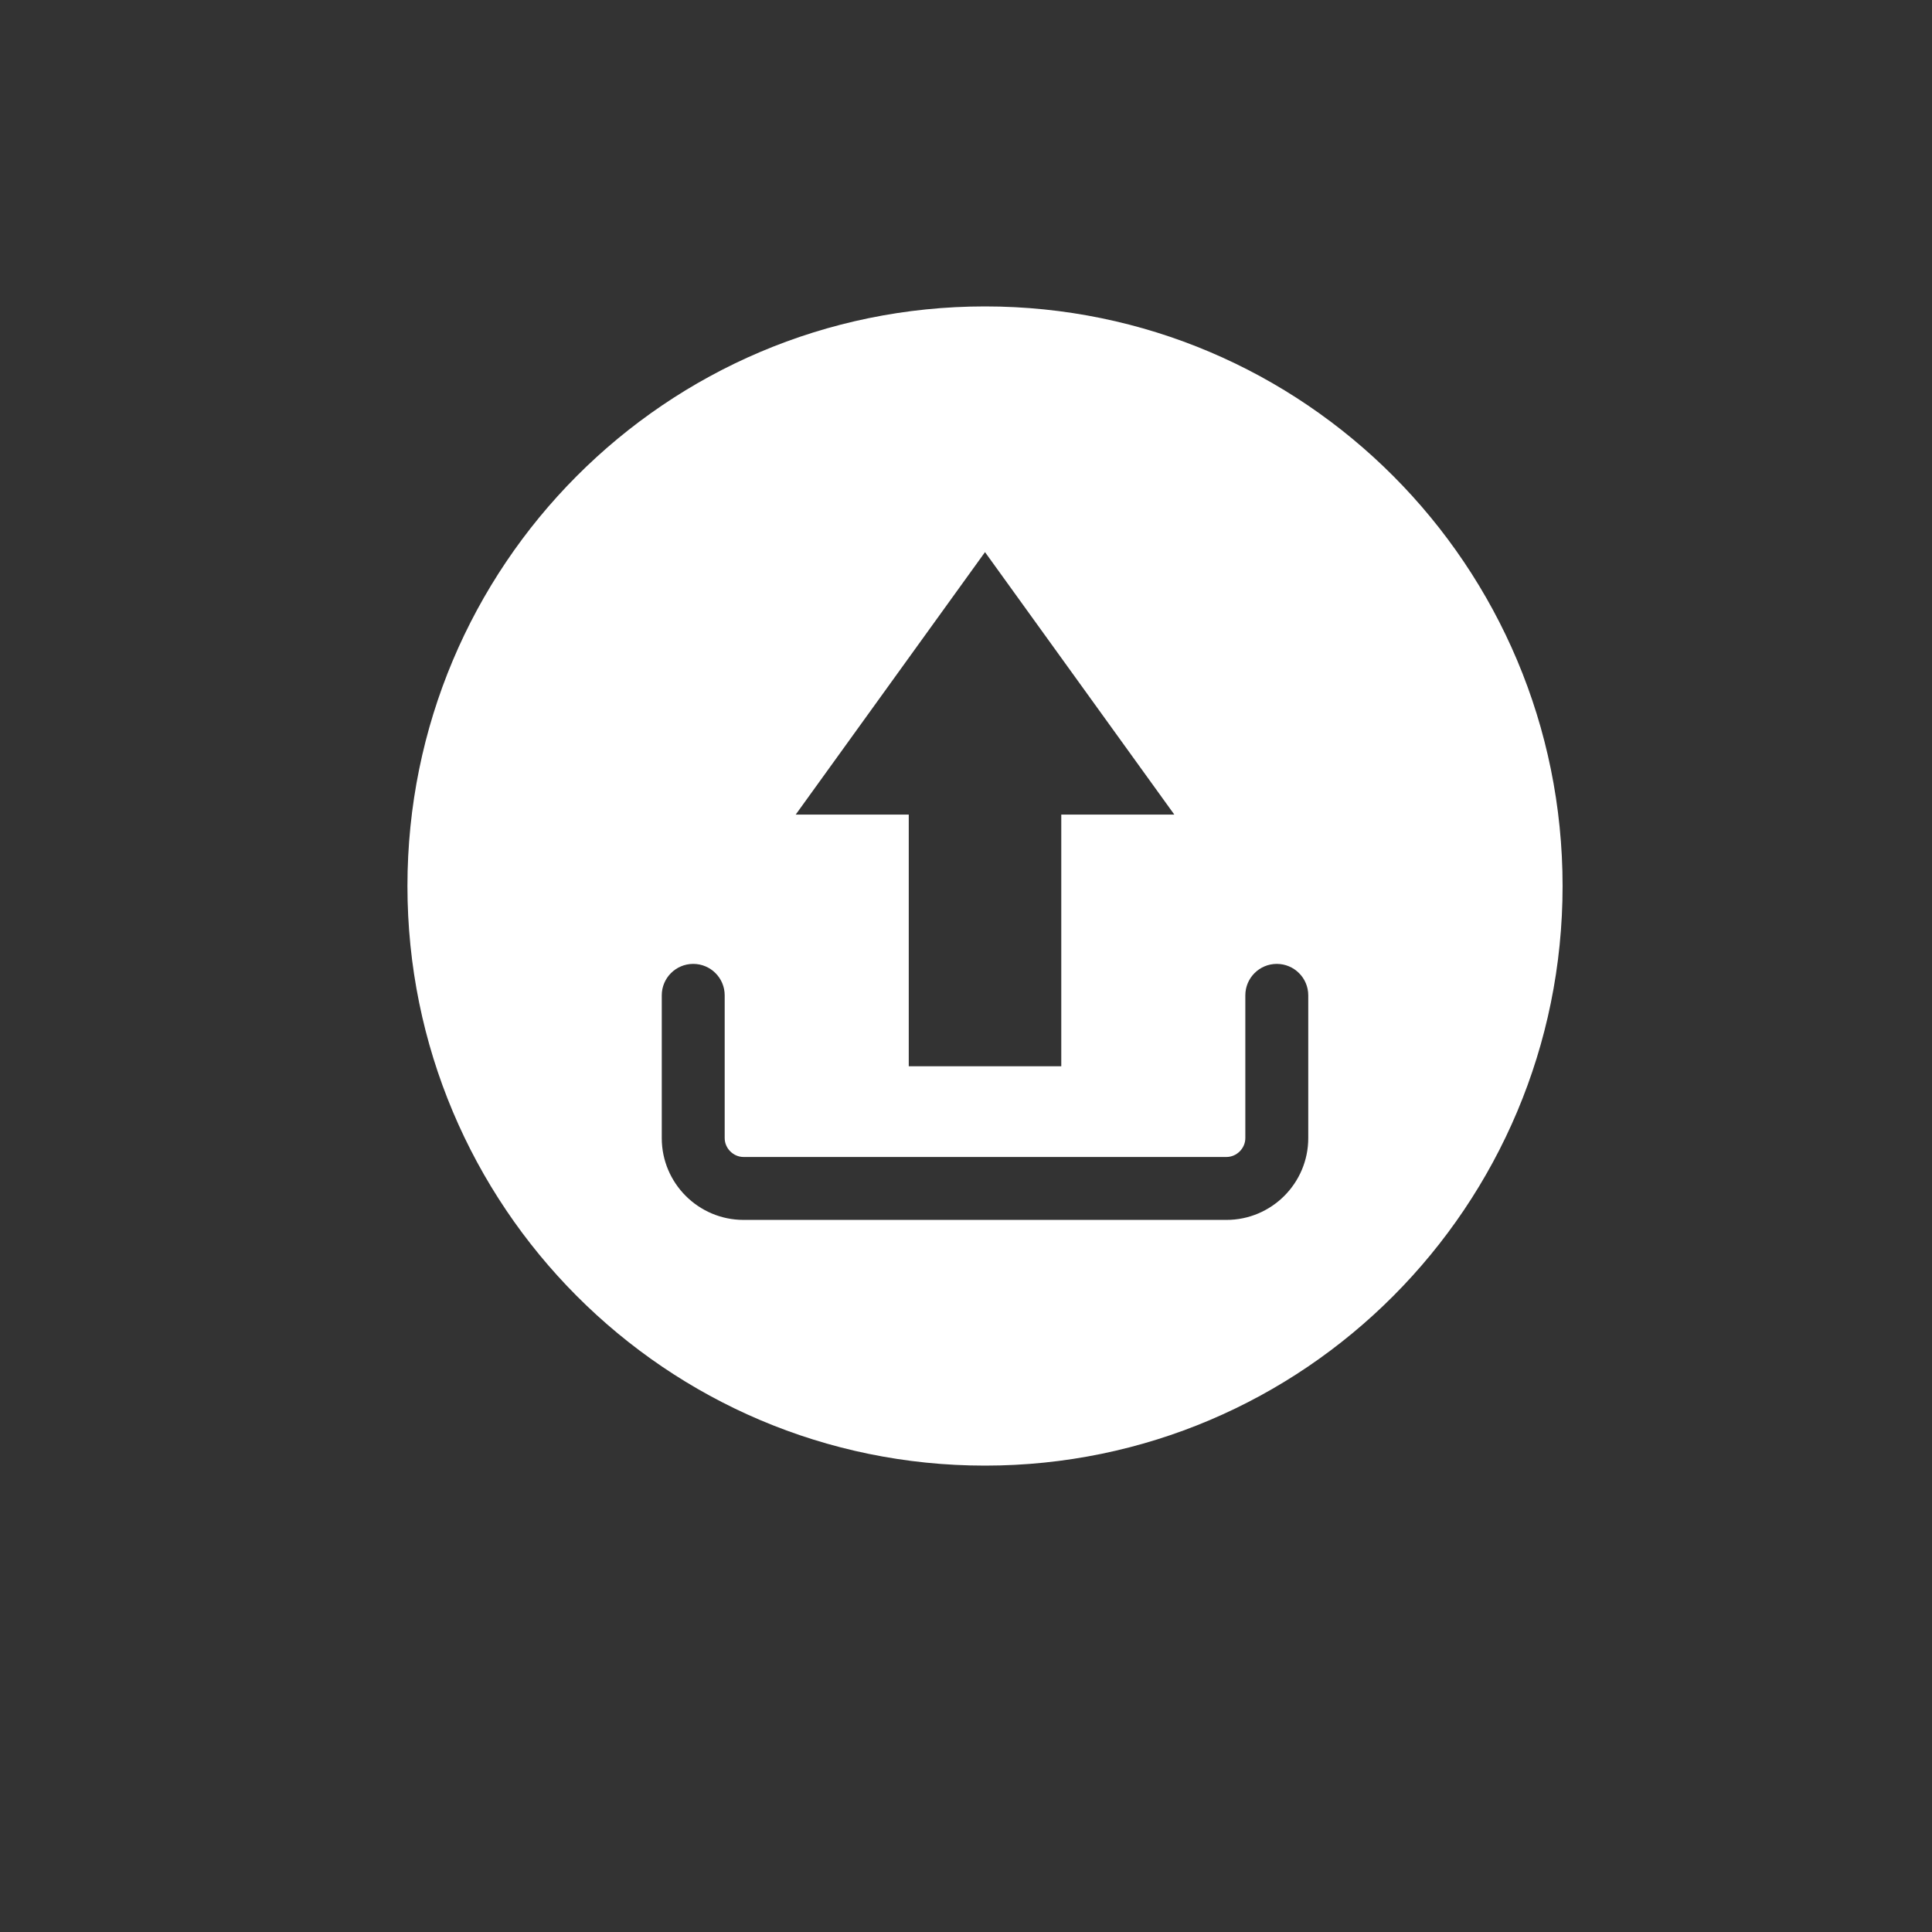 <?xml version="1.0" encoding="UTF-8"?>
<svg id="Layer_1" data-name="Layer 1" xmlns="http://www.w3.org/2000/svg" viewBox="0 0 1000 1000">
  <rect x="0" y="0" width="1000" height="1000" fill="#333333" stroke="none"/>
  <defs>
    <style>
      .cls-1 {
        fill: #fff;
      }
    </style>
  </defs>
  <path class="cls-1" d="M509.84,158.6c-165.11,0-298.95,134.32-298.95,300s133.84,300,298.95,300,298.95-134.32,298.95-300-133.84-300-298.95-300ZM460.85,353.7l48.99-67.92,48.99,67.92,48.99,67.92h-58.51v130.28h-78.94v-130.28h-58.51l48.99-67.92ZM677.15,589.08c0,23.35-18.99,42.34-42.34,42.34h-249.94c-23.35,0-42.34-18.99-42.34-42.34v-73.89c0-8.99,7.29-16.28,16.29-16.28s16.28,7.29,16.28,16.28v73.89c0,5.3,4.47,9.77,9.77,9.77h249.94c5.3,0,9.77-4.47,9.77-9.77v-73.89c0-8.99,7.29-16.28,16.28-16.28s16.29,7.29,16.29,16.28v73.89Z"/>
</svg>
